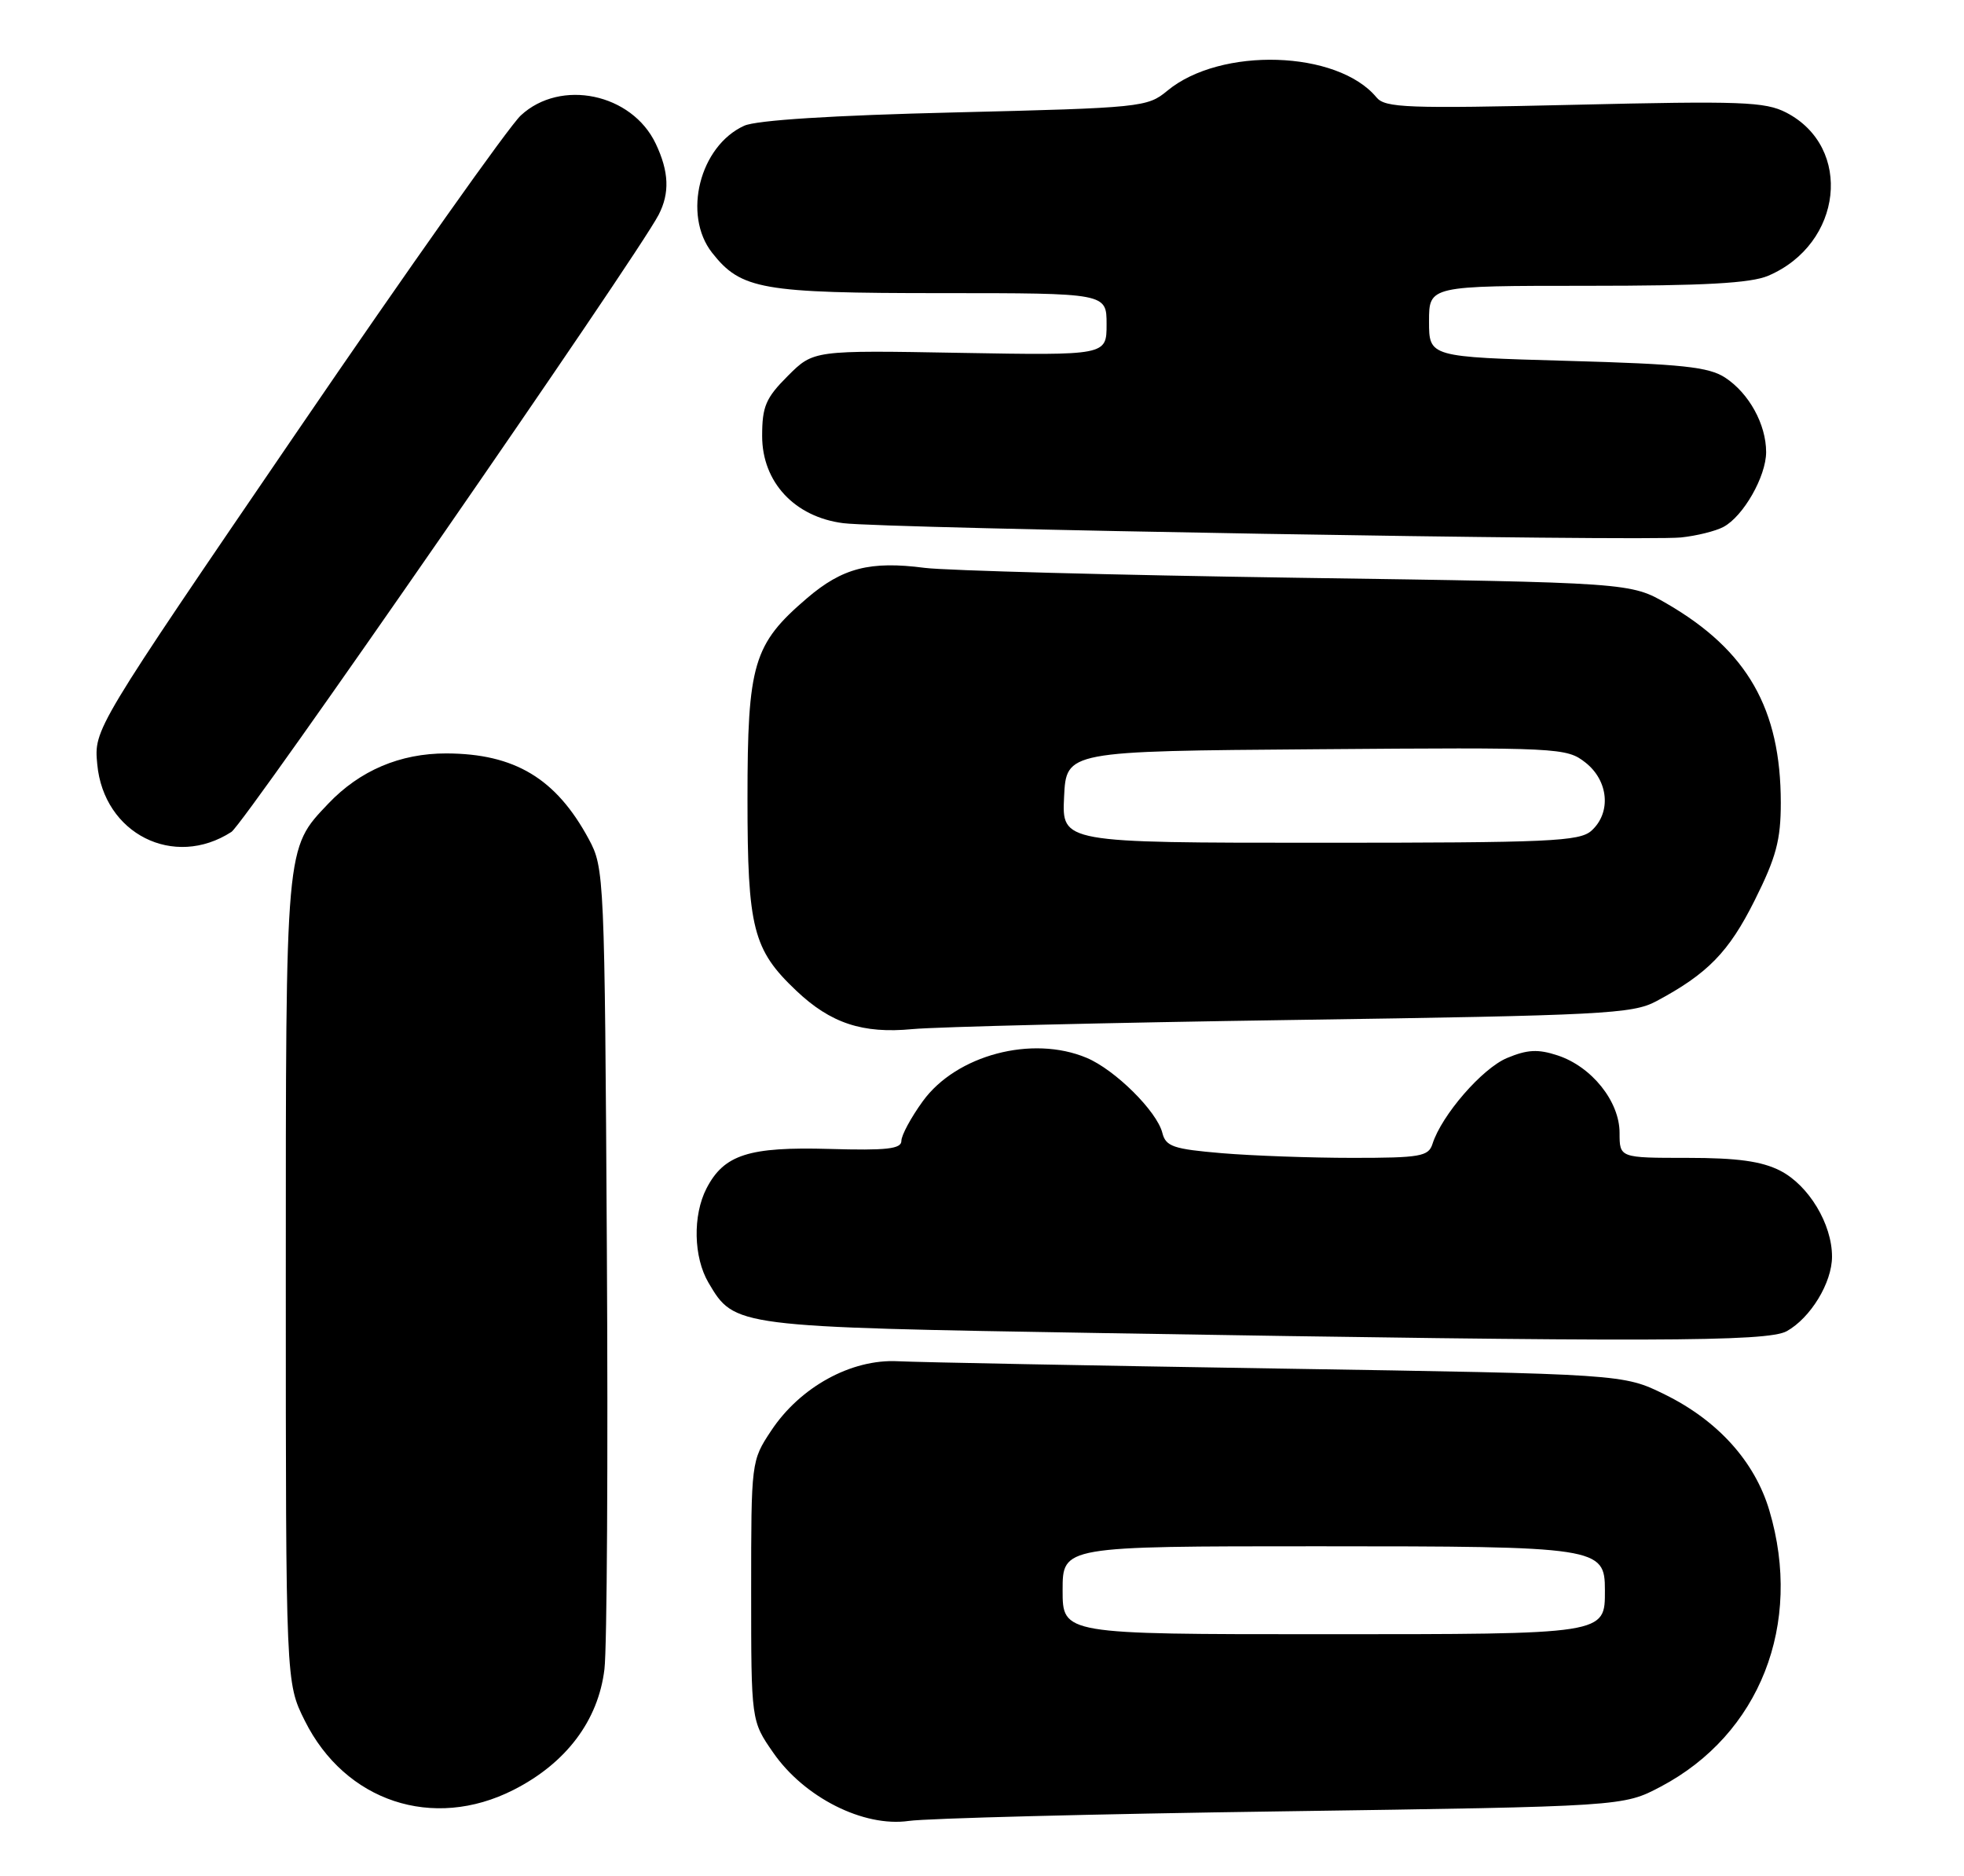 <?xml version="1.0" encoding="UTF-8" standalone="no"?>
<!DOCTYPE svg PUBLIC "-//W3C//DTD SVG 1.1//EN" "http://www.w3.org/Graphics/SVG/1.1/DTD/svg11.dtd" >
<svg xmlns="http://www.w3.org/2000/svg" xmlns:xlink="http://www.w3.org/1999/xlink" version="1.1" viewBox="0 0 268 256">
 <g >
 <path fill="currentColor"
d=" M 175.00 247.17 C 221.50 246.50 221.50 246.50 226.62 243.80 C 240.13 236.67 246.05 221.63 241.44 206.12 C 239.46 199.44 234.41 193.84 227.16 190.28 C 221.50 187.50 221.50 187.50 174.50 186.75 C 148.65 186.34 125.25 185.89 122.50 185.75 C 116.16 185.43 109.18 189.26 105.23 195.23 C 102.51 199.33 102.50 199.45 102.50 217.09 C 102.50 234.83 102.50 234.83 105.51 239.16 C 109.74 245.28 117.85 249.36 124.00 248.48 C 126.47 248.12 149.43 247.53 175.00 247.17 Z  M 70.06 244.25 C 77.25 240.61 81.64 234.78 82.48 227.77 C 82.83 224.87 82.98 199.10 82.81 170.50 C 82.51 119.43 82.46 118.43 80.34 114.50 C 75.88 106.23 70.24 102.84 60.91 102.81 C 54.60 102.80 49.10 105.14 44.80 109.66 C 38.92 115.86 39.00 114.94 39.00 174.77 C 39.00 229.61 39.00 229.61 41.59 234.80 C 47.09 245.84 59.08 249.82 70.06 244.25 Z  M 243.81 181.65 C 247.06 179.84 249.99 175.04 249.99 171.48 C 250.00 167.04 246.81 161.74 242.92 159.75 C 240.39 158.46 237.09 158.00 230.25 158.00 C 221.00 158.00 221.00 158.00 221.00 154.58 C 221.00 150.30 217.20 145.55 212.55 144.02 C 209.88 143.14 208.43 143.21 205.65 144.37 C 202.25 145.79 196.72 152.17 195.47 156.10 C 194.93 157.80 193.80 158.00 184.58 158.00 C 178.93 158.00 170.89 157.71 166.72 157.36 C 160.10 156.80 159.08 156.45 158.61 154.59 C 157.87 151.64 152.16 145.98 148.28 144.35 C 140.84 141.22 130.49 143.97 125.92 150.27 C 124.31 152.49 123.00 154.92 123.00 155.68 C 123.00 156.78 121.01 157.01 113.17 156.78 C 102.18 156.47 98.80 157.55 96.41 162.16 C 94.51 165.85 94.63 171.56 96.68 175.04 C 100.25 181.08 100.17 181.07 150.50 181.91 C 224.98 183.15 241.18 183.11 243.81 181.65 Z  M 176.50 139.18 C 218.73 138.56 222.79 138.35 226.00 136.63 C 233.01 132.89 235.90 129.93 239.43 122.87 C 242.37 116.99 243.00 114.64 243.00 109.55 C 243.00 96.74 238.44 88.76 227.50 82.40 C 222.50 79.50 222.50 79.50 177.00 78.84 C 151.97 78.47 129.11 77.86 126.19 77.49 C 118.72 76.52 114.96 77.49 110.13 81.62 C 102.79 87.90 102.00 90.56 102.00 109.00 C 102.00 126.66 102.74 129.59 108.66 135.19 C 113.34 139.63 117.71 141.08 124.50 140.43 C 127.80 140.12 151.20 139.55 176.50 139.18 Z  M 31.58 113.52 C 33.40 112.34 86.85 35.12 89.87 29.32 C 91.41 26.35 91.29 23.42 89.48 19.61 C 86.23 12.75 76.50 10.71 71.07 15.75 C 69.44 17.26 55.67 36.73 40.47 59.00 C 12.82 99.50 12.82 99.50 13.27 104.28 C 14.15 113.78 23.72 118.60 31.58 113.52 Z  M 235.18 71.90 C 237.89 70.45 240.99 65.02 241.00 61.70 C 241.00 57.91 238.67 53.67 235.41 51.53 C 233.17 50.07 229.58 49.68 213.86 49.24 C 195.00 48.71 195.00 48.71 195.00 43.85 C 195.00 39.00 195.00 39.00 216.53 39.00 C 232.54 39.00 238.89 38.65 241.28 37.63 C 251.45 33.30 252.90 20.10 243.74 15.36 C 240.87 13.88 237.62 13.76 214.83 14.30 C 192.00 14.83 189.01 14.72 187.83 13.29 C 182.51 6.86 166.54 6.36 159.28 12.39 C 156.58 14.63 155.75 14.72 130.32 15.34 C 113.62 15.74 103.21 16.40 101.55 17.16 C 95.48 19.92 93.11 29.32 97.17 34.49 C 101.12 39.51 103.92 40.00 128.47 40.00 C 151.00 40.00 151.00 40.00 151.00 44.25 C 151.00 48.50 151.00 48.50 131.00 48.15 C 111.01 47.79 111.01 47.79 107.50 51.30 C 104.49 54.31 104.00 55.46 104.00 59.50 C 104.00 65.78 108.42 70.54 115.06 71.39 C 120.67 72.12 224.16 73.88 229.38 73.34 C 231.51 73.12 234.12 72.47 235.18 71.90 Z  M 145.00 217.00 C 145.00 211.00 145.00 211.00 179.78 211.00 C 218.18 211.00 219.00 211.12 219.00 216.99 C 219.00 223.05 219.35 223.00 180.43 223.00 C 145.00 223.00 145.00 223.00 145.00 217.00 Z  M 145.20 108.75 C 145.50 102.50 145.50 102.50 179.60 102.24 C 212.85 101.98 213.76 102.03 216.35 104.06 C 219.50 106.54 219.89 110.89 217.17 113.35 C 215.54 114.82 211.49 115.00 180.12 115.00 C 144.90 115.00 144.90 115.00 145.20 108.75 Z "/>
</g>
</svg>